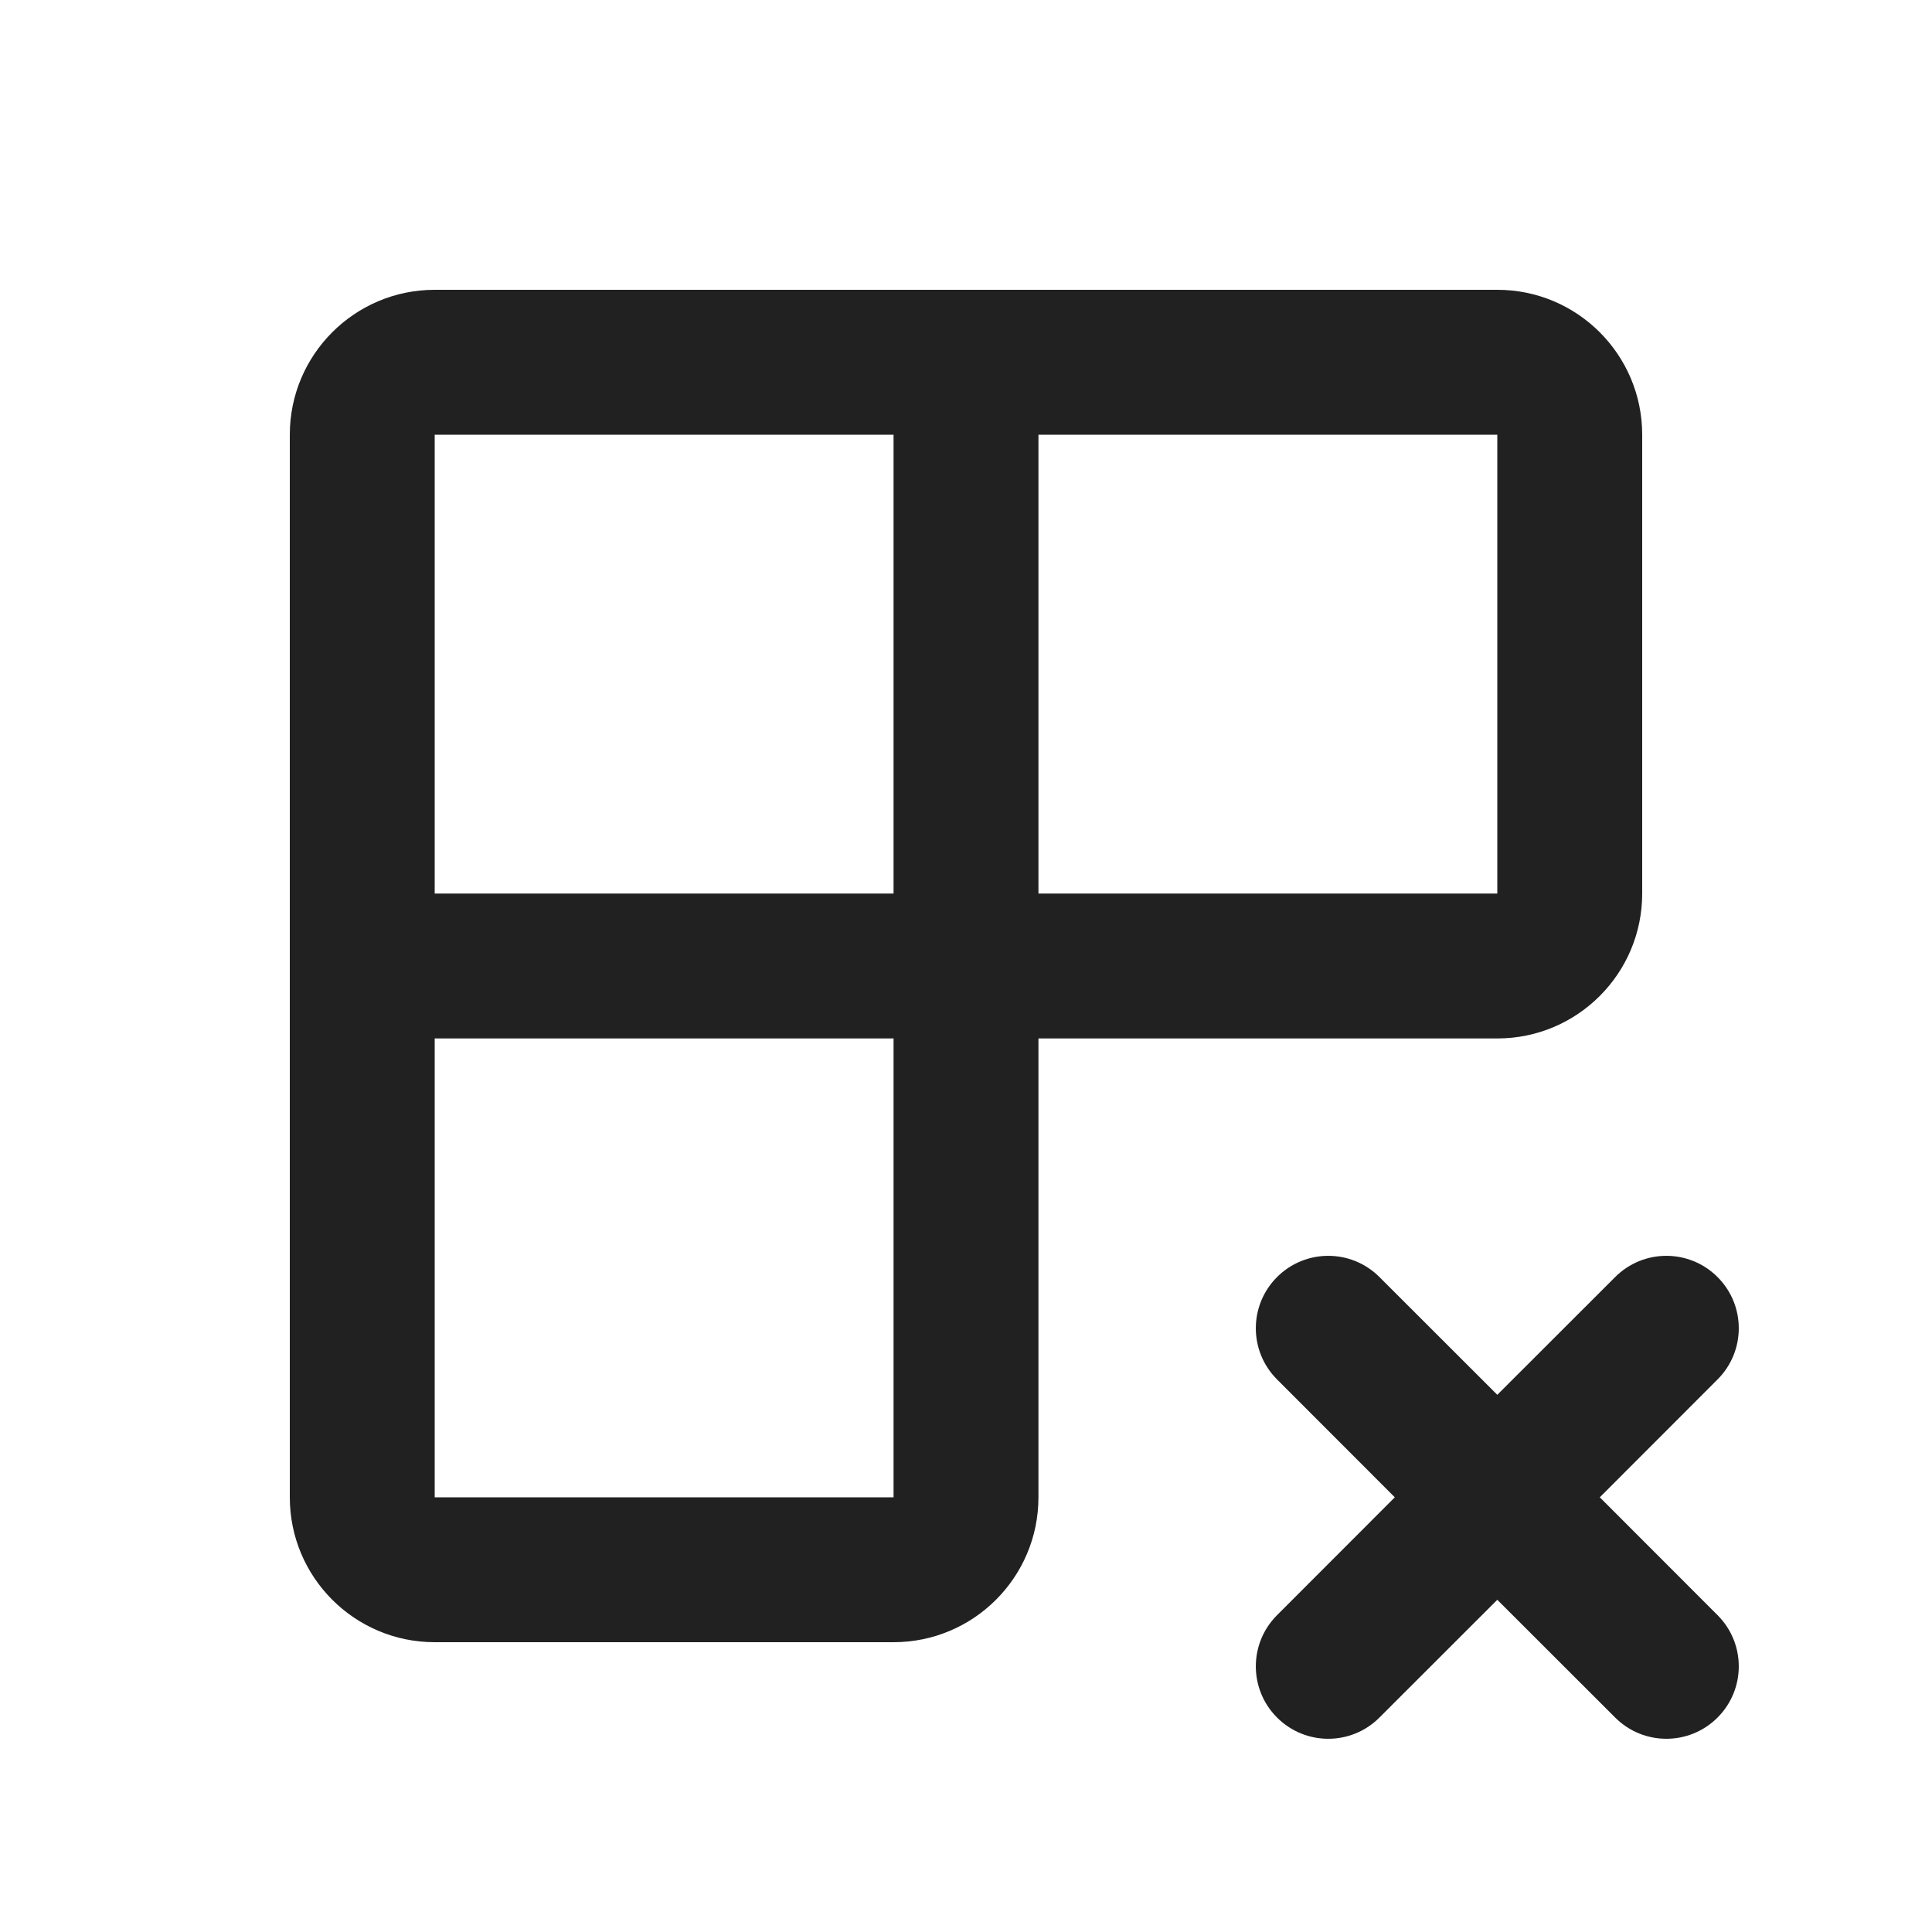 <svg width="20" height="20" viewBox="0 0 20 20" fill="none" xmlns="http://www.w3.org/2000/svg">
<path d="M4.5 3C3.672 3 3 3.672 3 4.5V15.5C3 16.328 3.672 17 4.5 17H9.25C10.078 17 10.75 16.328 10.75 15.5V10.75H15.5C16.328 10.75 17 10.078 17 9.25V4.5C17 3.672 16.328 3 15.5 3H4.5ZM15.5 9.25H10.75V4.5H15.5V9.25ZM9.25 9.25H4.5V4.5H9.25V9.25ZM9.25 10.75V15.5H4.5V10.75H9.25ZM14.28 13.22C13.987 12.927 13.513 12.927 13.22 13.22C12.927 13.513 12.927 13.987 13.22 14.28L14.439 15.5L13.22 16.72C12.927 17.013 12.927 17.487 13.22 17.78C13.513 18.073 13.987 18.073 14.28 17.78L15.5 16.561L16.72 17.78C17.013 18.073 17.487 18.073 17.78 17.78C18.073 17.487 18.073 17.013 17.78 16.72L16.561 15.5L17.78 14.28C18.073 13.987 18.073 13.513 17.78 13.22C17.487 12.927 17.013 12.927 16.72 13.22L15.5 14.439L14.28 13.22Z" fill="#212121"/>
</svg>
